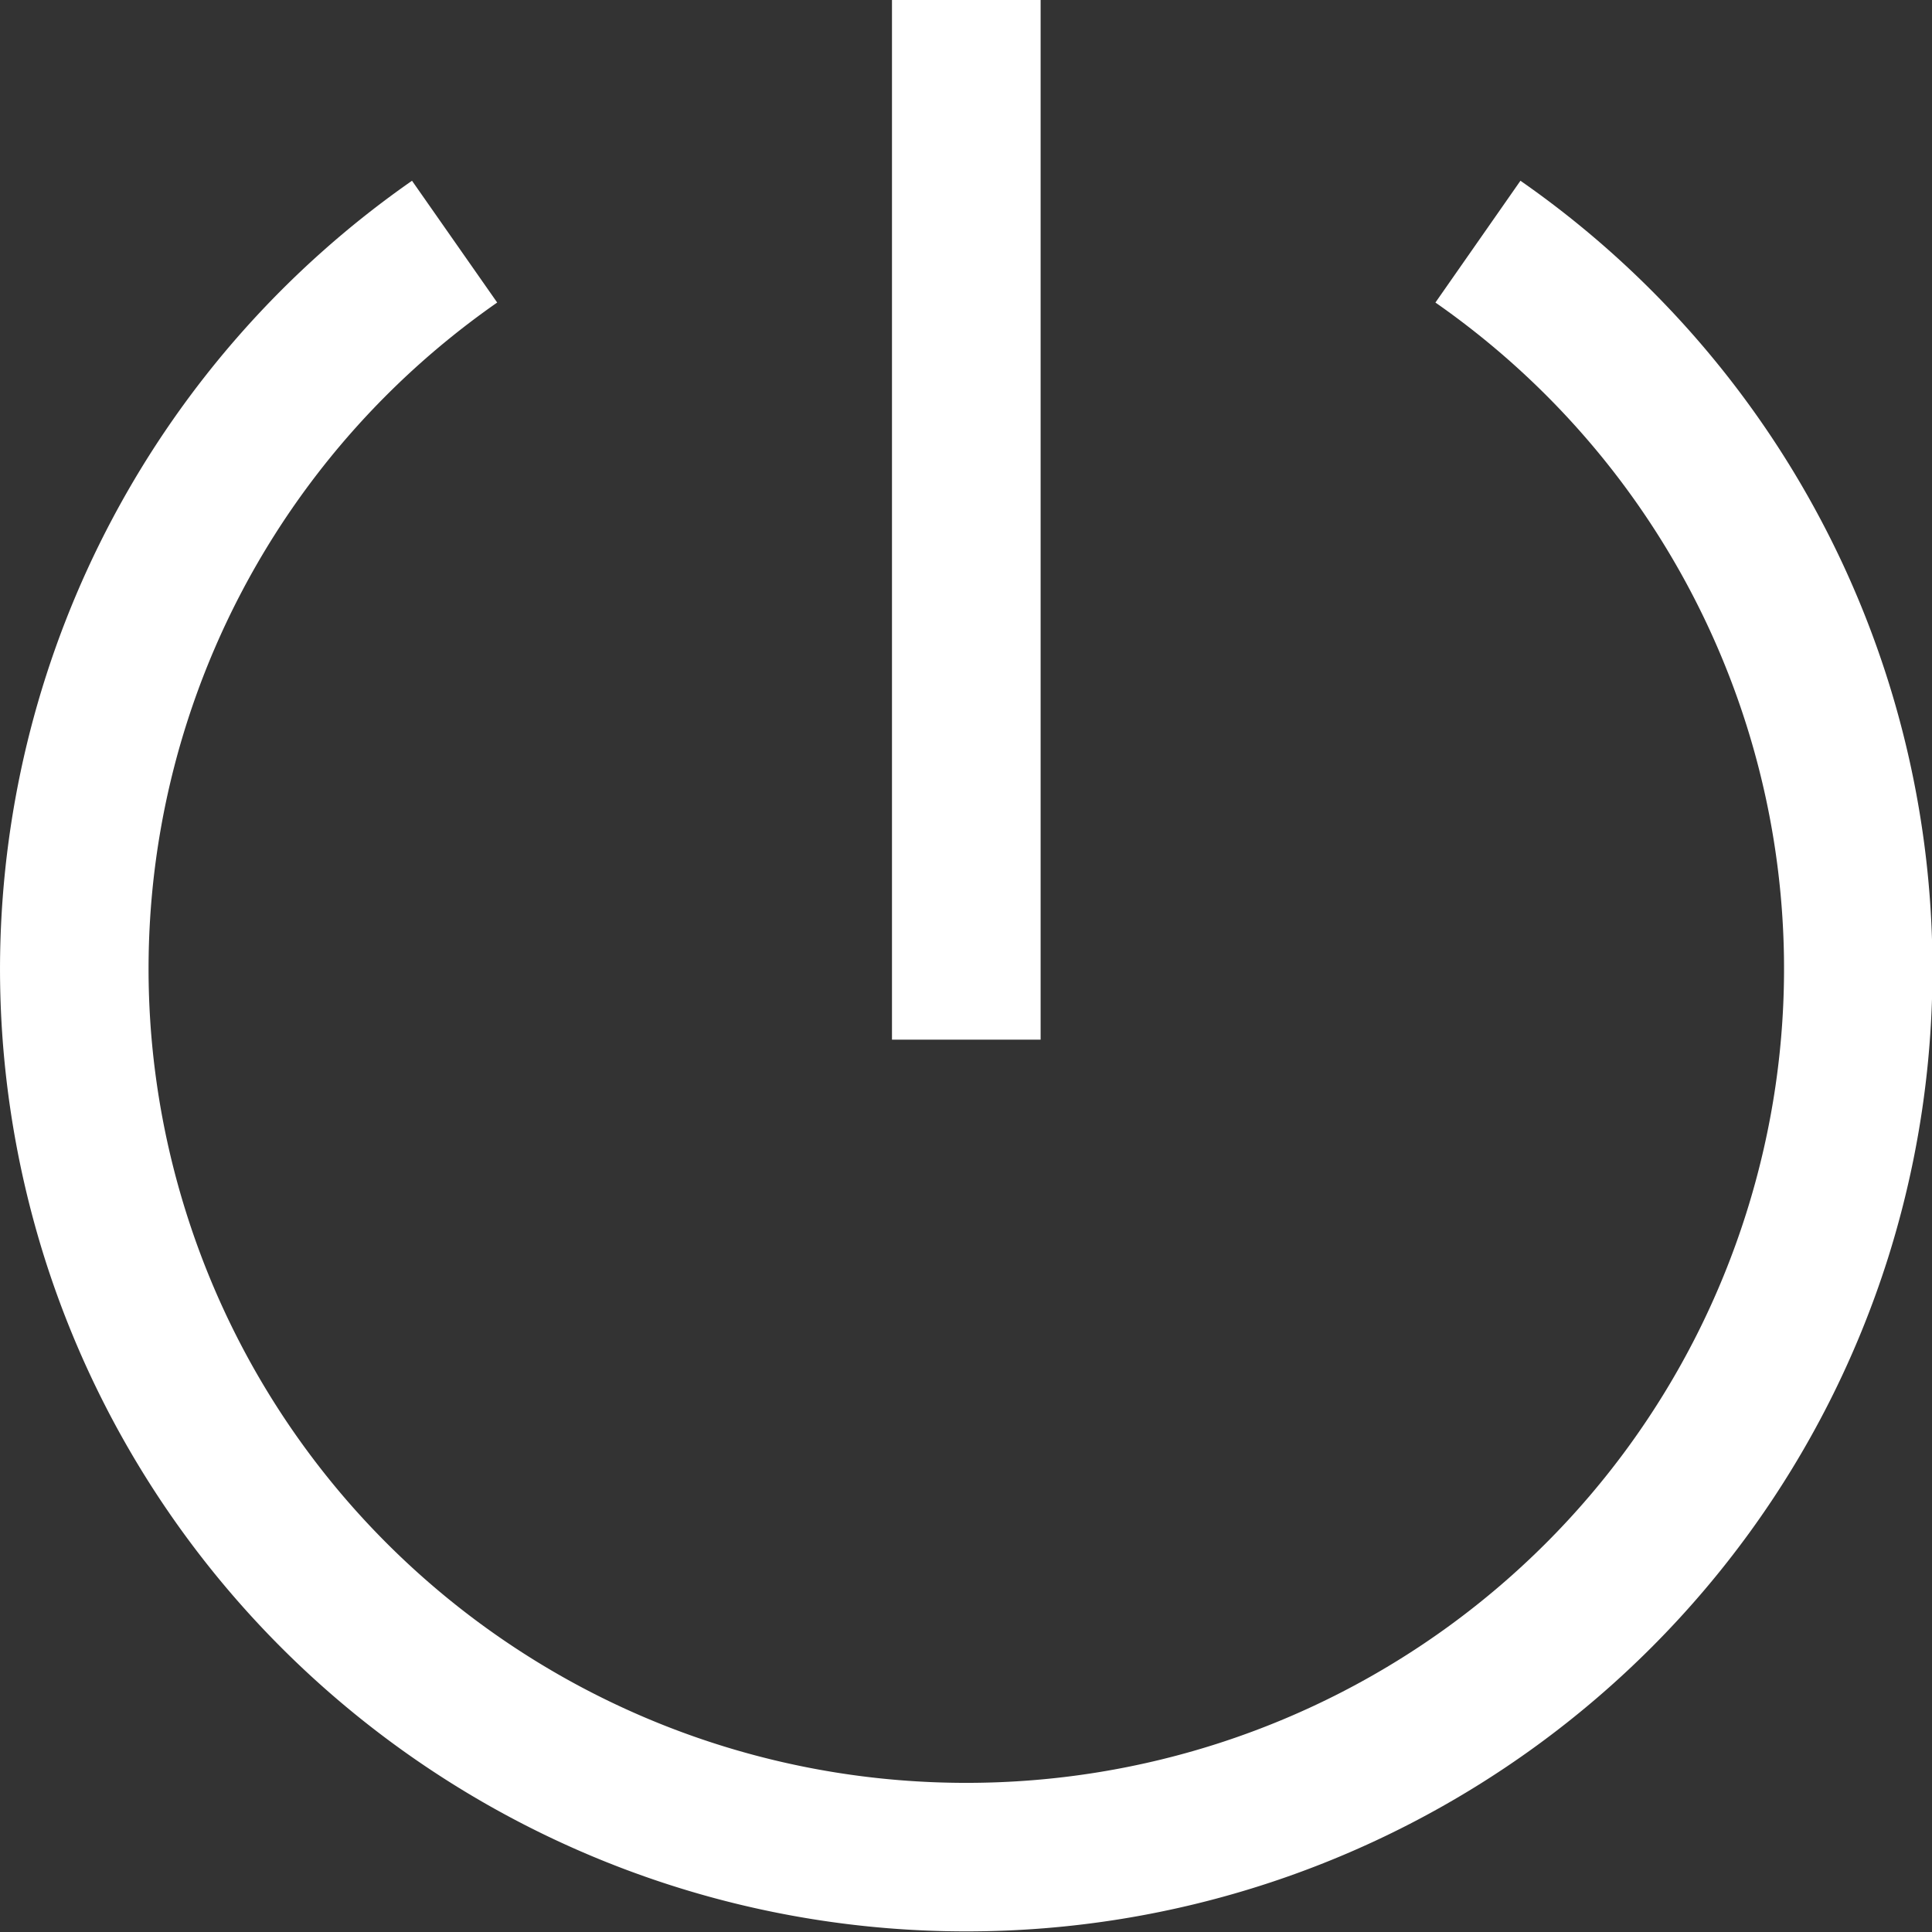 <?xml version="1.0" encoding="UTF-8" standalone="no"?>
<svg
   width="16"
   height="16"
   version="1.1"
   id="svg2"
   sodipodi:docname="system-shutdown.svg"
   inkscape:version="1.4 (e7c3feb100, 2024-10-09)"
   xmlns:inkscape="http://www.inkscape.org/namespaces/inkscape"
   xmlns:sodipodi="http://sodipodi.sourceforge.net/DTD/sodipodi-0.dtd"
   xmlns="http://www.w3.org/2000/svg"
   xmlns:svg="http://www.w3.org/2000/svg">
  <rect width="100%" height="100%" fill="#333333" stroke="none"/>
  <defs
     id="defs2" />
  <sodipodi:namedview
     id="namedview2"
     pagecolor="#ffffff"
     bordercolor="#111111"
     borderopacity="1"
     inkscape:showpageshadow="0"
     inkscape:pageopacity="0"
     inkscape:pagecheckerboard="1"
     inkscape:deskcolor="#d1d1d1"
     inkscape:zoom="49.875"
     inkscape:cx="8"
     inkscape:cy="8"
     inkscape:window-width="1920"
     inkscape:window-height="1011"
     inkscape:window-x="0"
     inkscape:window-y="0"
     inkscape:window-maximized="1"
     inkscape:current-layer="svg2" />
  <g
     fill="#ffffff"
     id="g2"
     transform="matrix(1.231,0,0,1.23,-1.23,-1.23)">
    <path
       d="m 1,7.43 c -0.01,0.68 0.088,1.37 0.3,2.043 0.854,2.696 3.366,4.531 6.2,4.531 2.834,0 5.346,-1.835 6.2,-4.531 A 6.47,6.47 0 0 0 11.228,2.217 l -0.572,0.82 c 1.968,1.374 2.812,3.853 2.09,6.135 -0.722,2.282 -2.843,3.832 -5.246,3.832 -2.403,0 -4.524,-1.55 -5.246,-3.832 C 1.532,6.89 2.376,4.411 4.344,3.037 L 3.771,2.217 A 6.477,6.477 0 0 0 1,7.43 Z"
       id="path1" />
    <path
       d="M 7,1 V 8 H 8 V 1 Z"
       id="path2" />
  </g>
</svg>
